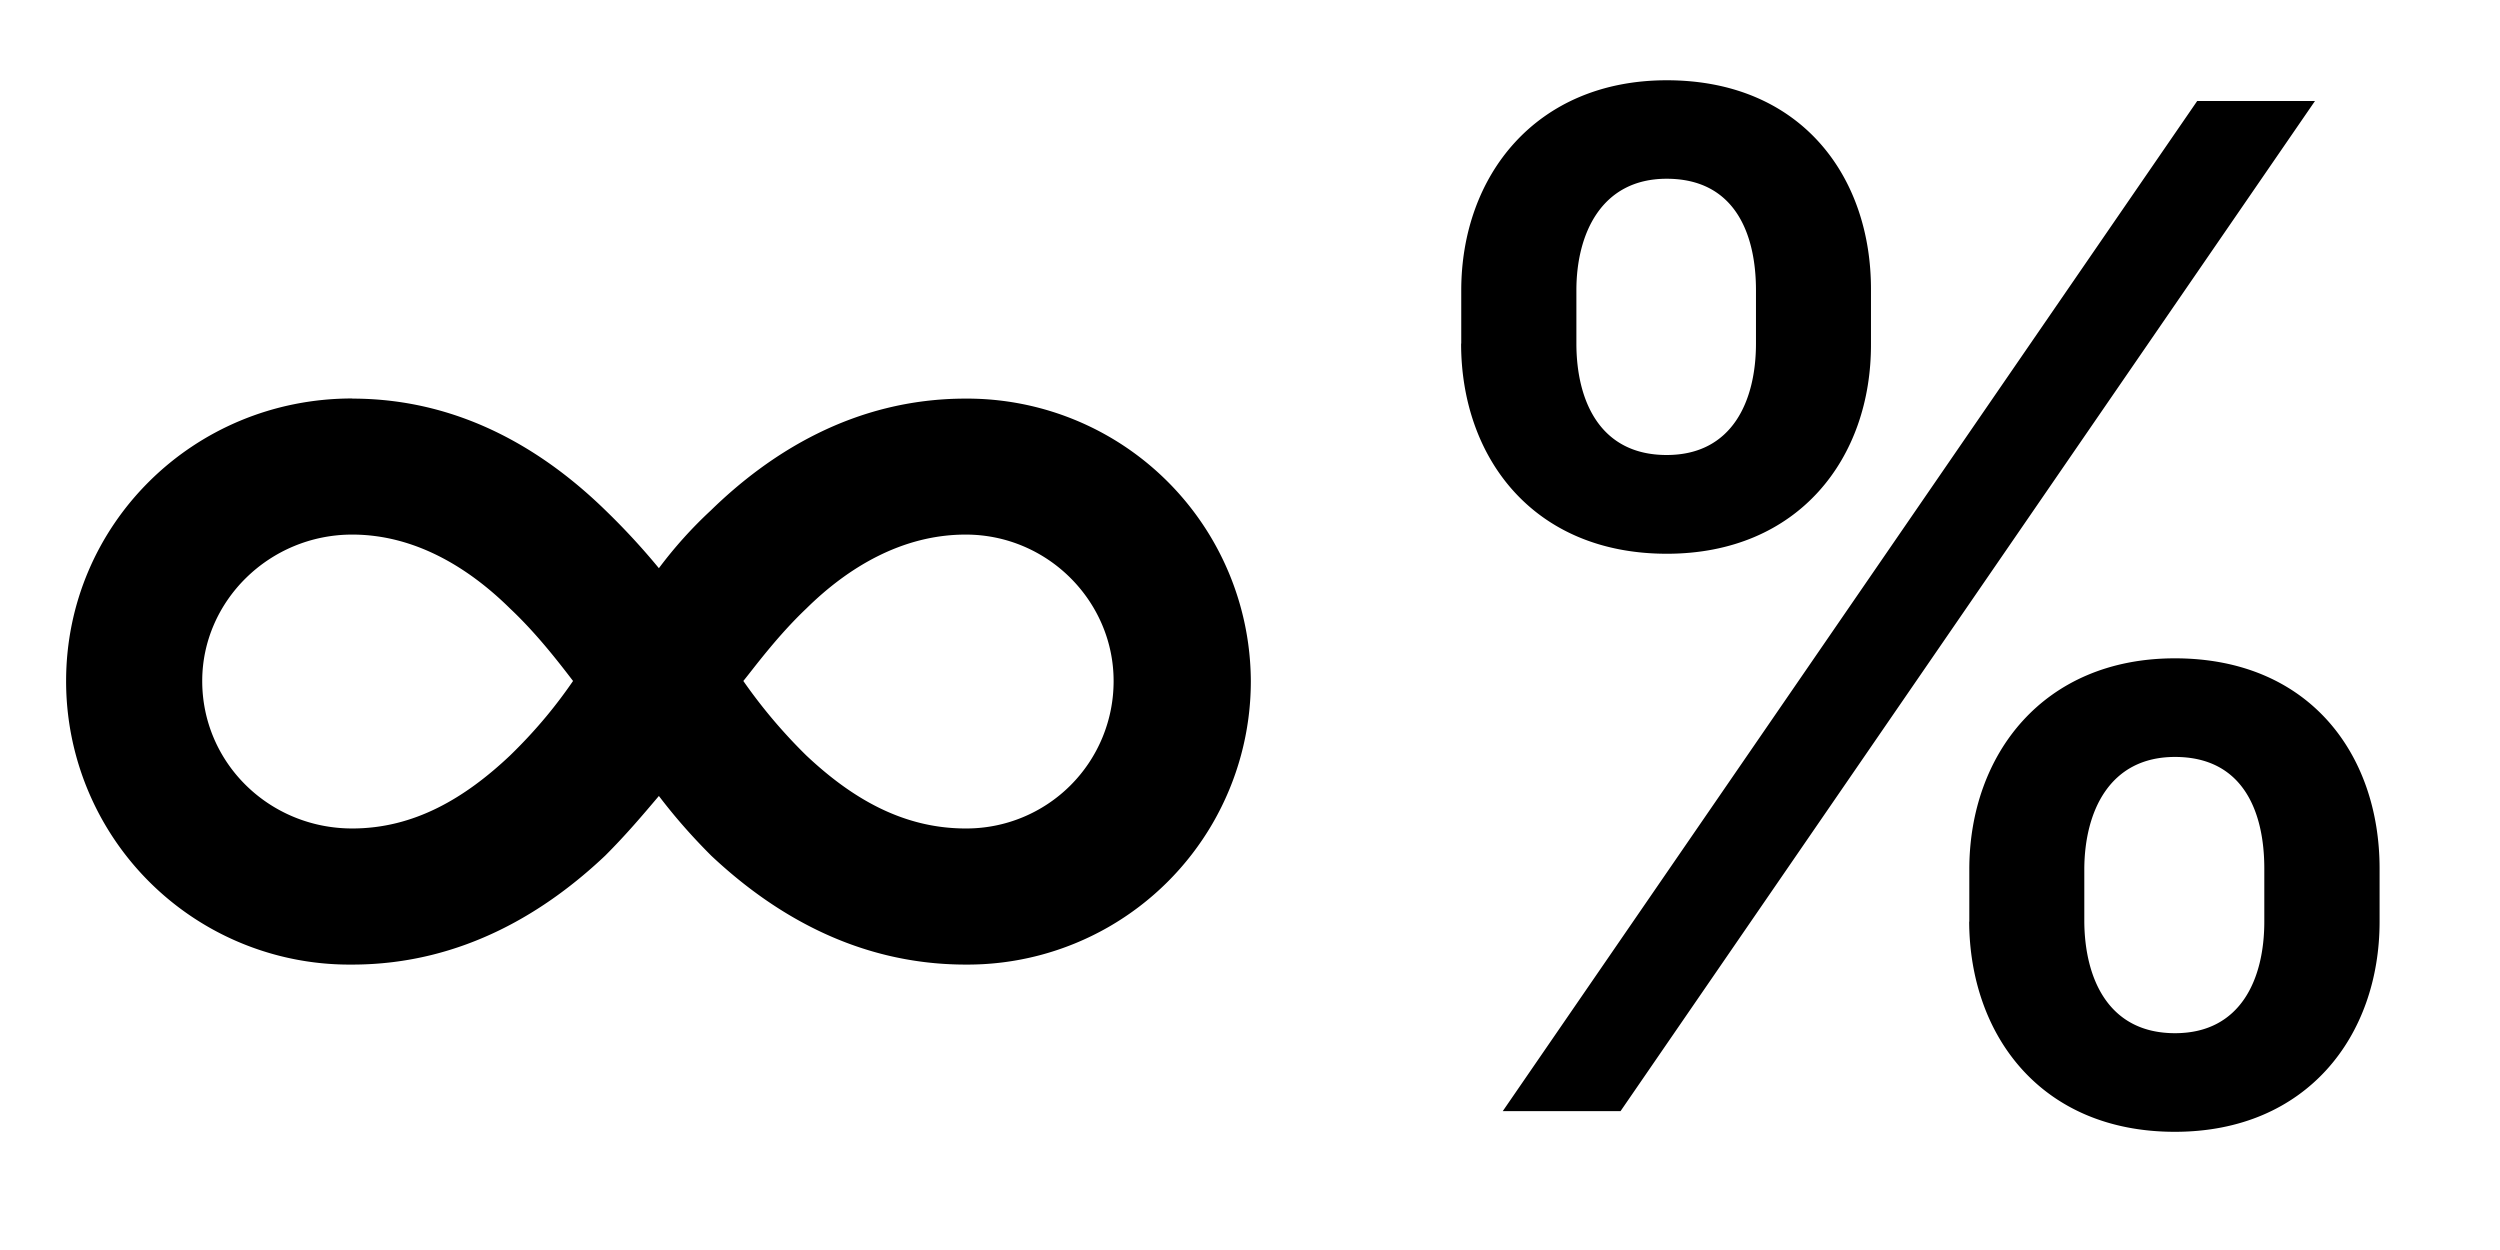 <svg fill="none" viewBox="0 0 18 9" xmlns="http://www.w3.org/2000/svg"><path d="M2.536 2.869c-1.148 0-2.06.912-2.06 2.034a2.04 2.04 0 002.06 2.042c.81 0 1.416-.401 1.821-.784.153-.153.27-.292.387-.43.103.135.22.273.377.43.412.387 1.019.784 1.832.784a2.04 2.04 0 002.053-2.042A2.043 2.043 0 006.953 2.87c-.81 0-1.42.4-1.836.806a3.08 3.08 0 00-.373.415 5.007 5.007 0 00-.383-.415c-.412-.402-1.016-.806-1.825-.806zm-1.08 2.034c0-.575.483-1.054 1.08-1.054.447 0 .834.234 1.136.532.185.174.34.373.454.522-.11.16-.252.341-.454.537-.323.305-.689.525-1.136.525-.597 0-1.08-.472-1.08-1.062zm6.562 0a1.06 1.06 0 01-1.065 1.062c-.458 0-.827-.224-1.147-.525a3.773 3.773 0 01-.454-.537c.07-.085.241-.32.454-.522.298-.294.689-.532 1.147-.532.59 0 1.065.48 1.065 1.054zm6.16 1.733c.004.82.519 1.513 1.481 1.513.952 0 1.474-.692 1.474-1.513v-.383c0-.824-.508-1.513-1.474-1.513-.948 0-1.477.693-1.48 1.513v.383zM10.52 2.474c0 .82.519 1.513 1.481 1.513.949 0 1.474-.689 1.47-1.513v-.383c.004-.824-.507-1.513-1.47-1.513-.944 0-1.48.69-1.48 1.513v.383zM10.82 8h.848l5-7.273h-.848L10.82 8zm4.187-1.747c.003-.409.18-.803.653-.803.49 0 .643.394.643.803v.383c0 .409-.167.803-.643.803-.483 0-.65-.398-.653-.803v-.383zM11.35 2.09c0-.405.178-.803.65-.803.49 0 .643.395.643.803v.383c0 .409-.167.803-.643.803-.483 0-.65-.394-.65-.803V2.09z" fill="currentColor"/></svg>